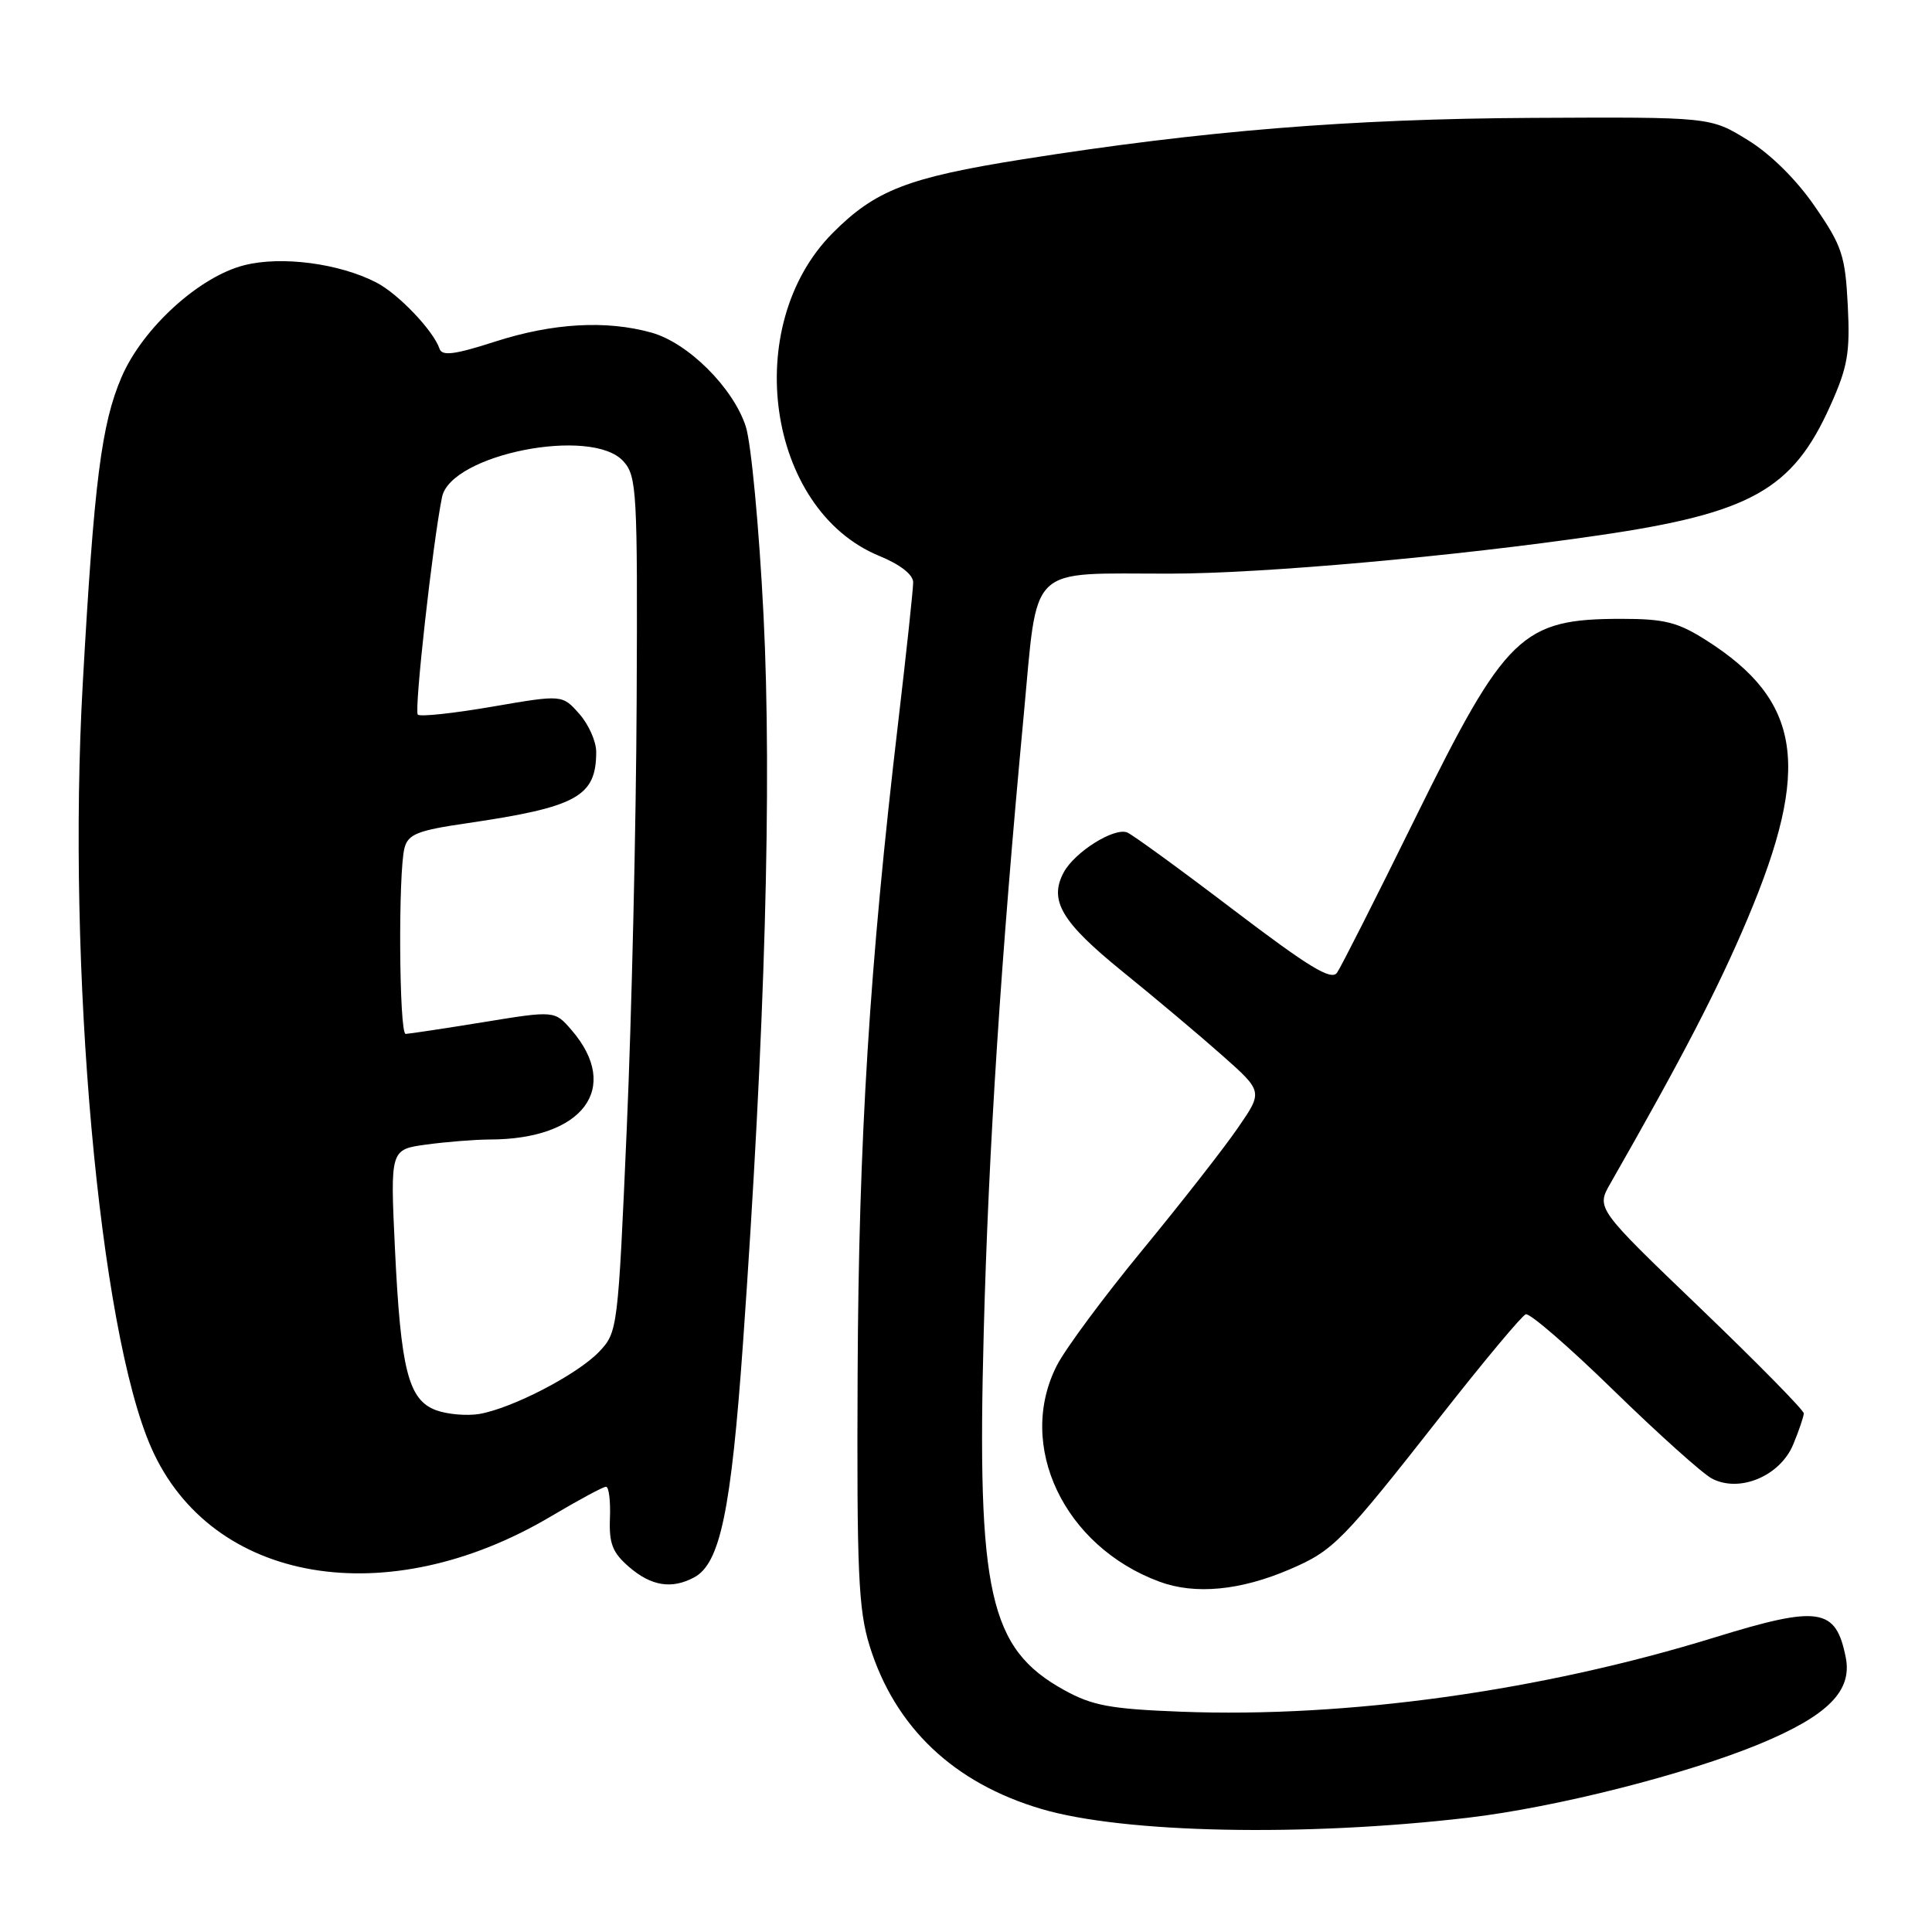 <?xml version="1.0" encoding="UTF-8" standalone="no"?>
<!DOCTYPE svg PUBLIC "-//W3C//DTD SVG 1.1//EN" "http://www.w3.org/Graphics/SVG/1.1/DTD/svg11.dtd" >
<svg xmlns="http://www.w3.org/2000/svg" xmlns:xlink="http://www.w3.org/1999/xlink" version="1.1" viewBox="0 0 256 256">
 <g >
 <path fill="currentColor"
d=" M 194.50 240.86 C 206.18 239.49 223.48 235.10 233.26 231.04 C 242.22 227.31 245.46 224.04 244.57 219.61 C 243.26 213.03 241.05 212.69 227.16 216.98 C 204.19 224.07 178.46 227.65 156.50 226.81 C 147.12 226.45 144.75 226.01 141.00 223.94 C 131.08 218.46 129.43 211.14 130.35 176.50 C 130.99 152.19 132.63 126.93 135.64 94.86 C 137.56 74.46 135.94 76.03 155.06 76.01 C 167.35 76.00 192.76 73.73 211.88 70.93 C 231.98 68.00 237.53 64.89 242.51 53.79 C 244.83 48.64 245.16 46.75 244.84 40.46 C 244.50 33.85 244.08 32.58 240.48 27.36 C 238.04 23.80 234.60 20.40 231.56 18.54 C 226.63 15.50 226.63 15.50 203.06 15.62 C 178.77 15.75 159.38 17.33 135.50 21.11 C 120.29 23.53 115.99 25.19 110.33 30.88 C 98.11 43.17 101.62 67.53 116.48 73.65 C 119.27 74.79 120.99 76.13 121.00 77.16 C 121.00 78.08 120.11 86.40 119.02 95.66 C 115.21 127.99 113.78 151.02 113.64 182.00 C 113.52 208.32 113.74 213.26 115.22 218.06 C 118.57 228.87 126.36 236.27 138.00 239.70 C 148.89 242.92 172.79 243.40 194.50 240.86 Z  M 170.91 207.94 C 176.69 205.46 177.83 204.30 191.02 187.50 C 196.63 180.35 201.65 174.34 202.17 174.15 C 202.69 173.95 207.93 178.49 213.82 184.24 C 219.71 189.98 225.56 195.23 226.81 195.90 C 230.45 197.85 235.85 195.61 237.60 191.42 C 238.37 189.58 239.00 187.71 239.01 187.28 C 239.01 186.85 232.82 180.56 225.26 173.30 C 211.50 160.10 211.50 160.10 213.39 156.80 C 222.89 140.18 227.69 130.92 231.55 121.76 C 240.04 101.67 238.73 92.86 226.07 84.83 C 222.31 82.44 220.55 82.00 214.87 82.00 C 201.63 82.00 199.53 84.03 187.48 108.50 C 182.34 118.95 177.70 128.12 177.17 128.88 C 176.42 129.98 173.50 128.20 163.40 120.53 C 156.36 115.17 150.03 110.57 149.35 110.30 C 147.59 109.63 142.39 112.91 140.95 115.59 C 138.95 119.32 140.66 122.19 148.77 128.76 C 153.02 132.20 158.94 137.18 161.93 139.83 C 167.35 144.63 167.35 144.63 164.04 149.43 C 162.23 152.08 156.54 159.35 151.41 165.59 C 146.27 171.83 141.16 178.73 140.04 180.93 C 134.63 191.53 140.97 204.90 153.63 209.58 C 158.35 211.33 164.36 210.76 170.91 207.94 Z  M 91.98 209.01 C 95.42 207.17 96.87 200.20 98.45 178.00 C 101.38 136.59 102.30 103.94 101.17 81.50 C 100.59 69.95 99.53 58.70 98.82 56.51 C 97.14 51.36 91.17 45.42 86.31 44.07 C 80.32 42.40 73.24 42.81 65.65 45.25 C 60.26 46.99 58.57 47.21 58.24 46.21 C 57.44 43.83 52.79 38.94 49.88 37.44 C 44.97 34.90 37.31 33.89 32.38 35.14 C 26.40 36.64 18.90 43.48 16.11 49.96 C 13.44 56.18 12.47 63.77 10.97 90.50 C 8.84 128.24 13.14 176.19 20.05 191.85 C 27.99 209.84 51.30 213.82 73.05 200.90 C 76.66 198.76 79.92 197.00 80.30 197.00 C 80.68 197.00 80.91 198.87 80.82 201.16 C 80.69 204.55 81.16 205.74 83.39 207.66 C 86.31 210.17 89.02 210.60 91.98 209.01 Z  M 57.78 186.86 C 54.11 185.50 53.10 181.54 52.33 165.41 C 51.71 152.31 51.71 152.31 56.49 151.66 C 59.13 151.30 62.90 151.00 64.89 150.99 C 77.25 150.98 82.36 144.16 75.74 136.50 C 73.50 133.90 73.50 133.90 64.00 135.45 C 58.77 136.30 54.16 136.99 53.75 137.00 C 52.88 137.00 52.75 115.53 53.60 112.35 C 54.09 110.53 55.34 110.03 61.89 109.08 C 76.47 106.94 79.00 105.55 79.00 99.62 C 79.00 98.24 77.99 95.97 76.75 94.58 C 74.50 92.04 74.50 92.04 65.21 93.64 C 60.09 94.52 55.66 95.00 55.36 94.69 C 54.86 94.19 57.33 71.97 58.57 65.87 C 59.73 60.19 78.43 56.49 82.60 61.12 C 84.38 63.10 84.49 65.02 84.36 92.87 C 84.29 109.16 83.70 134.65 83.05 149.50 C 81.89 176.18 81.84 176.53 79.38 179.12 C 76.49 182.14 67.87 186.61 63.50 187.36 C 61.85 187.63 59.27 187.41 57.78 186.86 Z "/>
</g>
</svg>